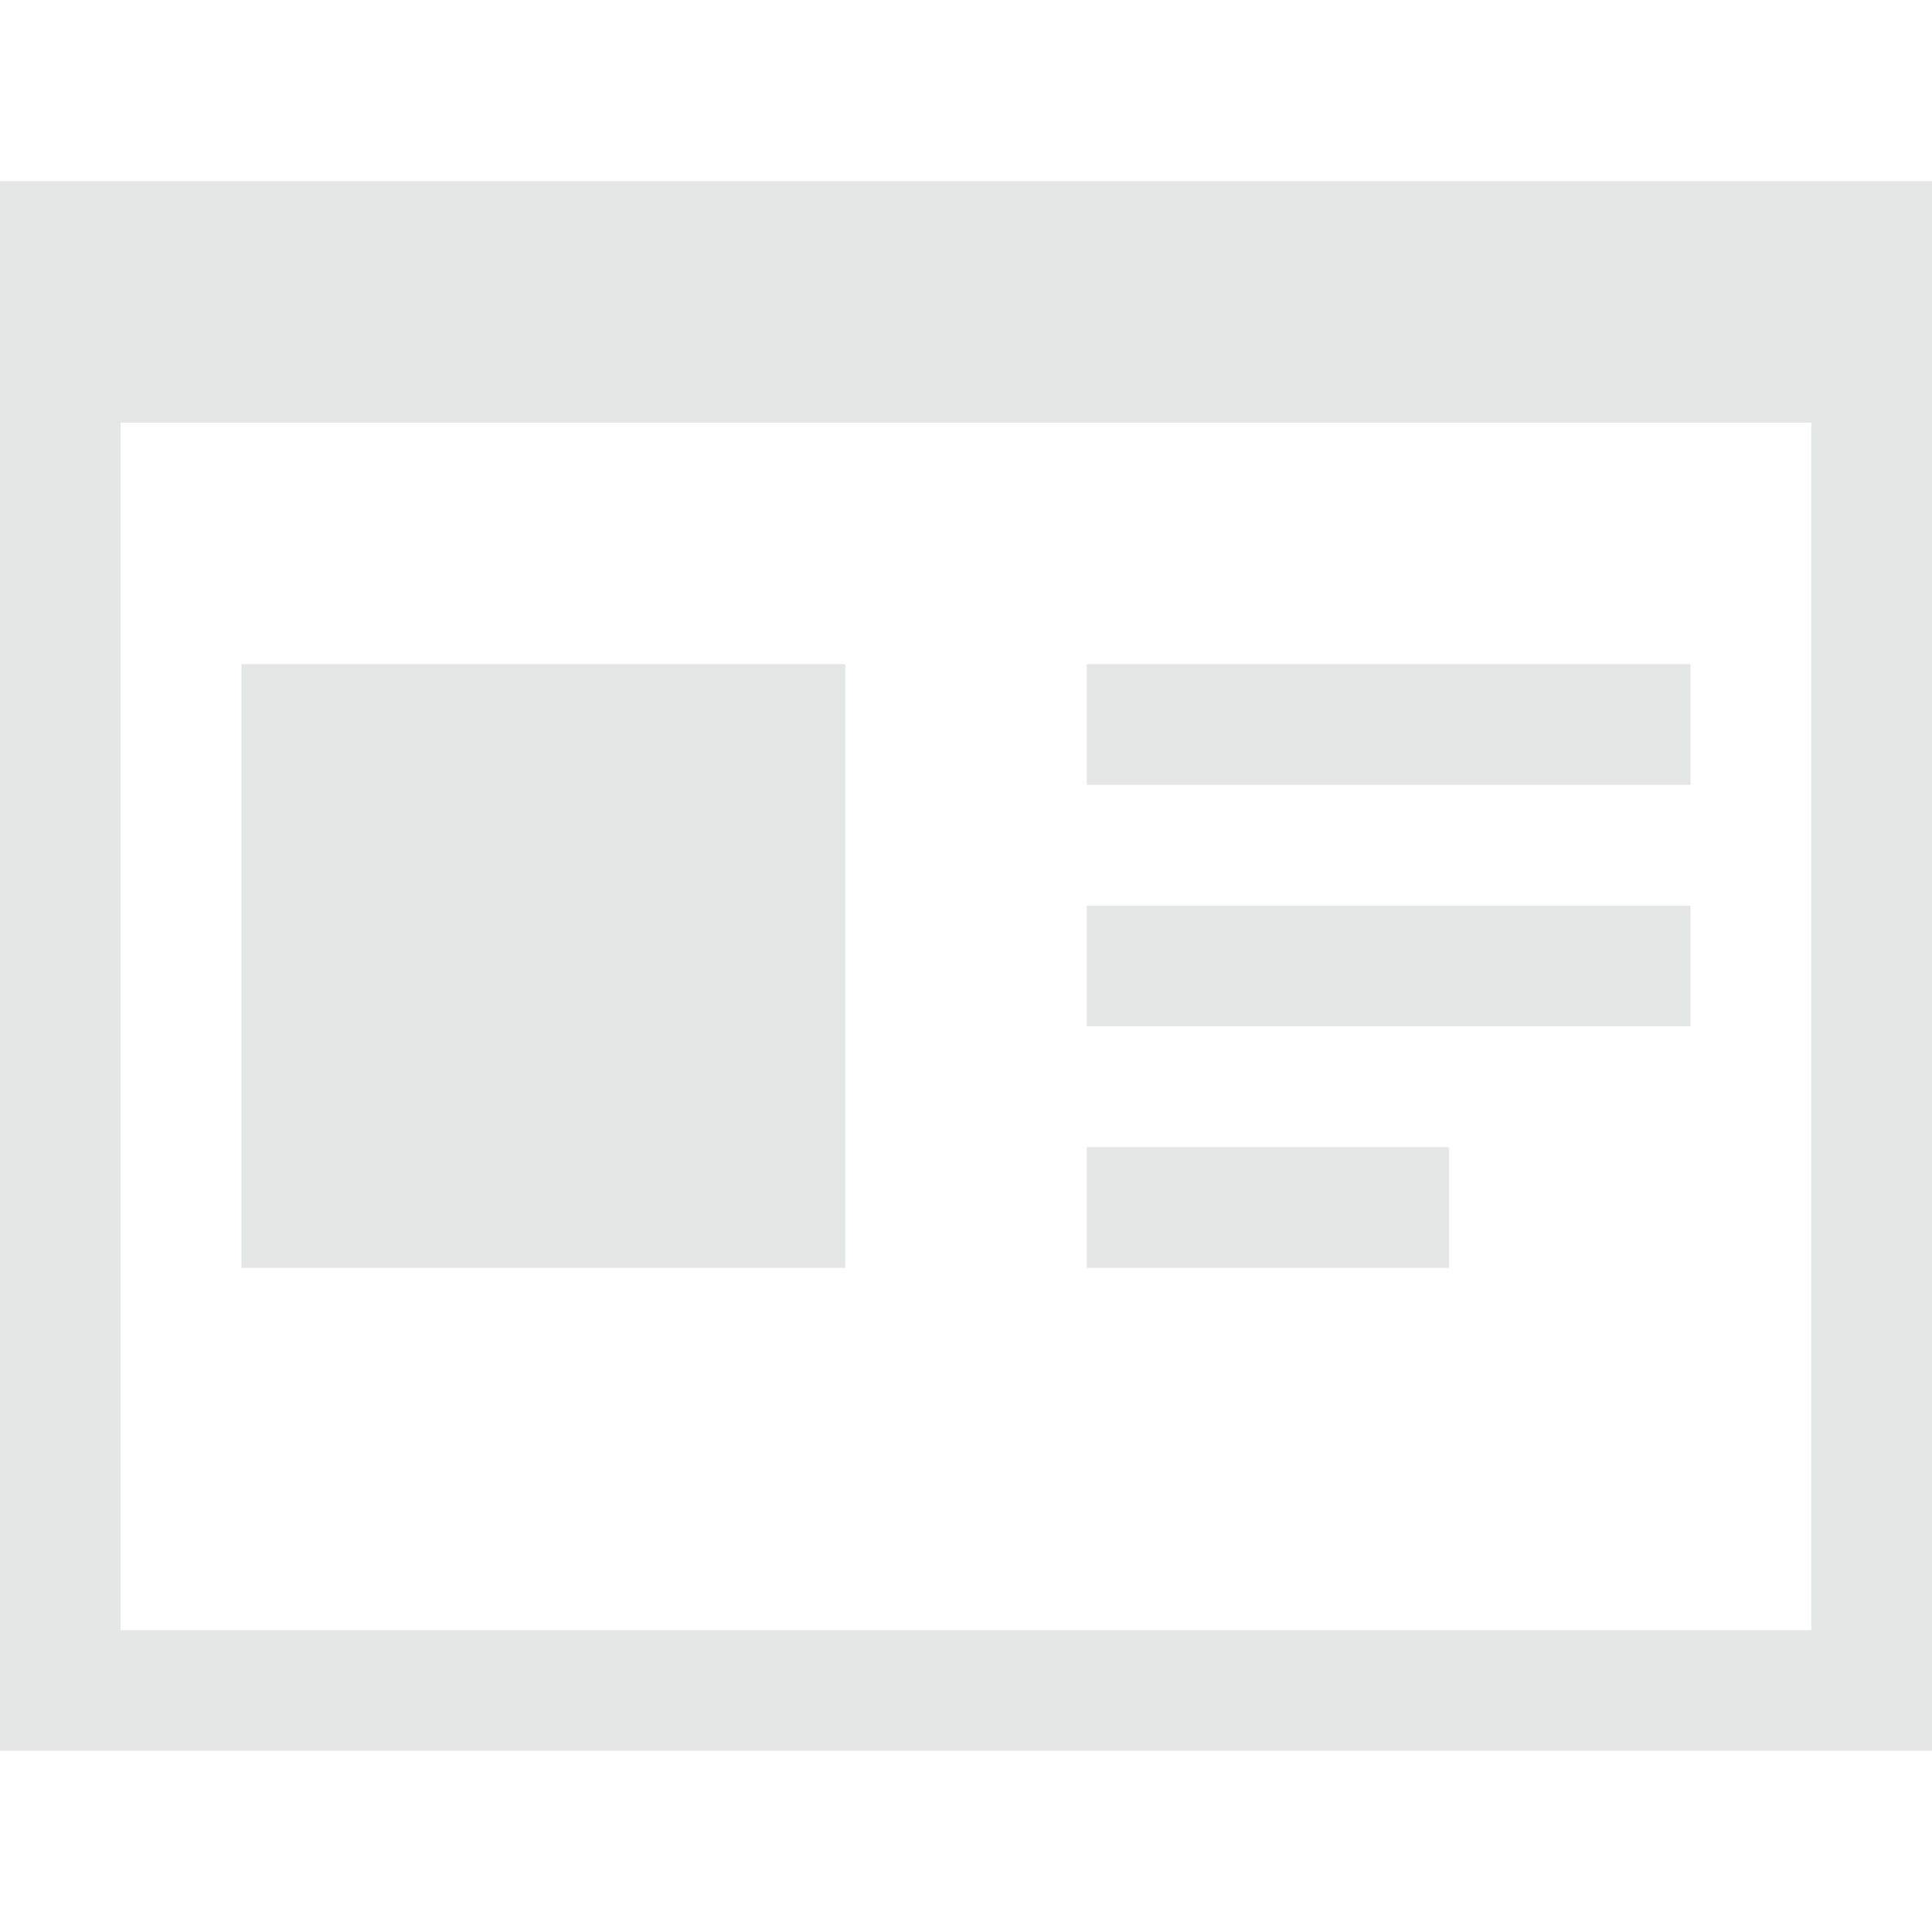 <?xml version="1.0" encoding="iso-8859-1"?>
<!-- Generator: Adobe Illustrator 18.1.1, SVG Export Plug-In . SVG Version: 6.00 Build 0)  -->
<svg version="1.1" id="Capa_1" xmlns="http://www.w3.org/2000/svg" xmlns:xlink="http://www.w3.org/1999/xlink" x="0px" y="0px"
	 viewBox="0 0 32 32" style="enable-background:new 0 0 32 32;fill: #e5e6e6" xml:space="preserve">
<g>
	<g>
		<path d="M0,3v26h32V3H0z M30,27H2V7h28V27z"/>
		<rect x="18" y="11" width="10" height="2"/>
		<rect x="18" y="15" width="10" height="2"/>
		<rect x="18" y="19" width="6" height="2"/>
		<rect x="4" y="11" width="10" height="10"/>
	</g>
</g>
<g>
</g>
<g>
</g>
<g>
</g>
<g>
</g>
<g>
</g>
<g>
</g>
<g>
</g>
<g>
</g>
<g>
</g>
<g>
</g>
<g>
</g>
<g>
</g>
<g>
</g>
<g>
</g>
<g>
</g>
</svg>
